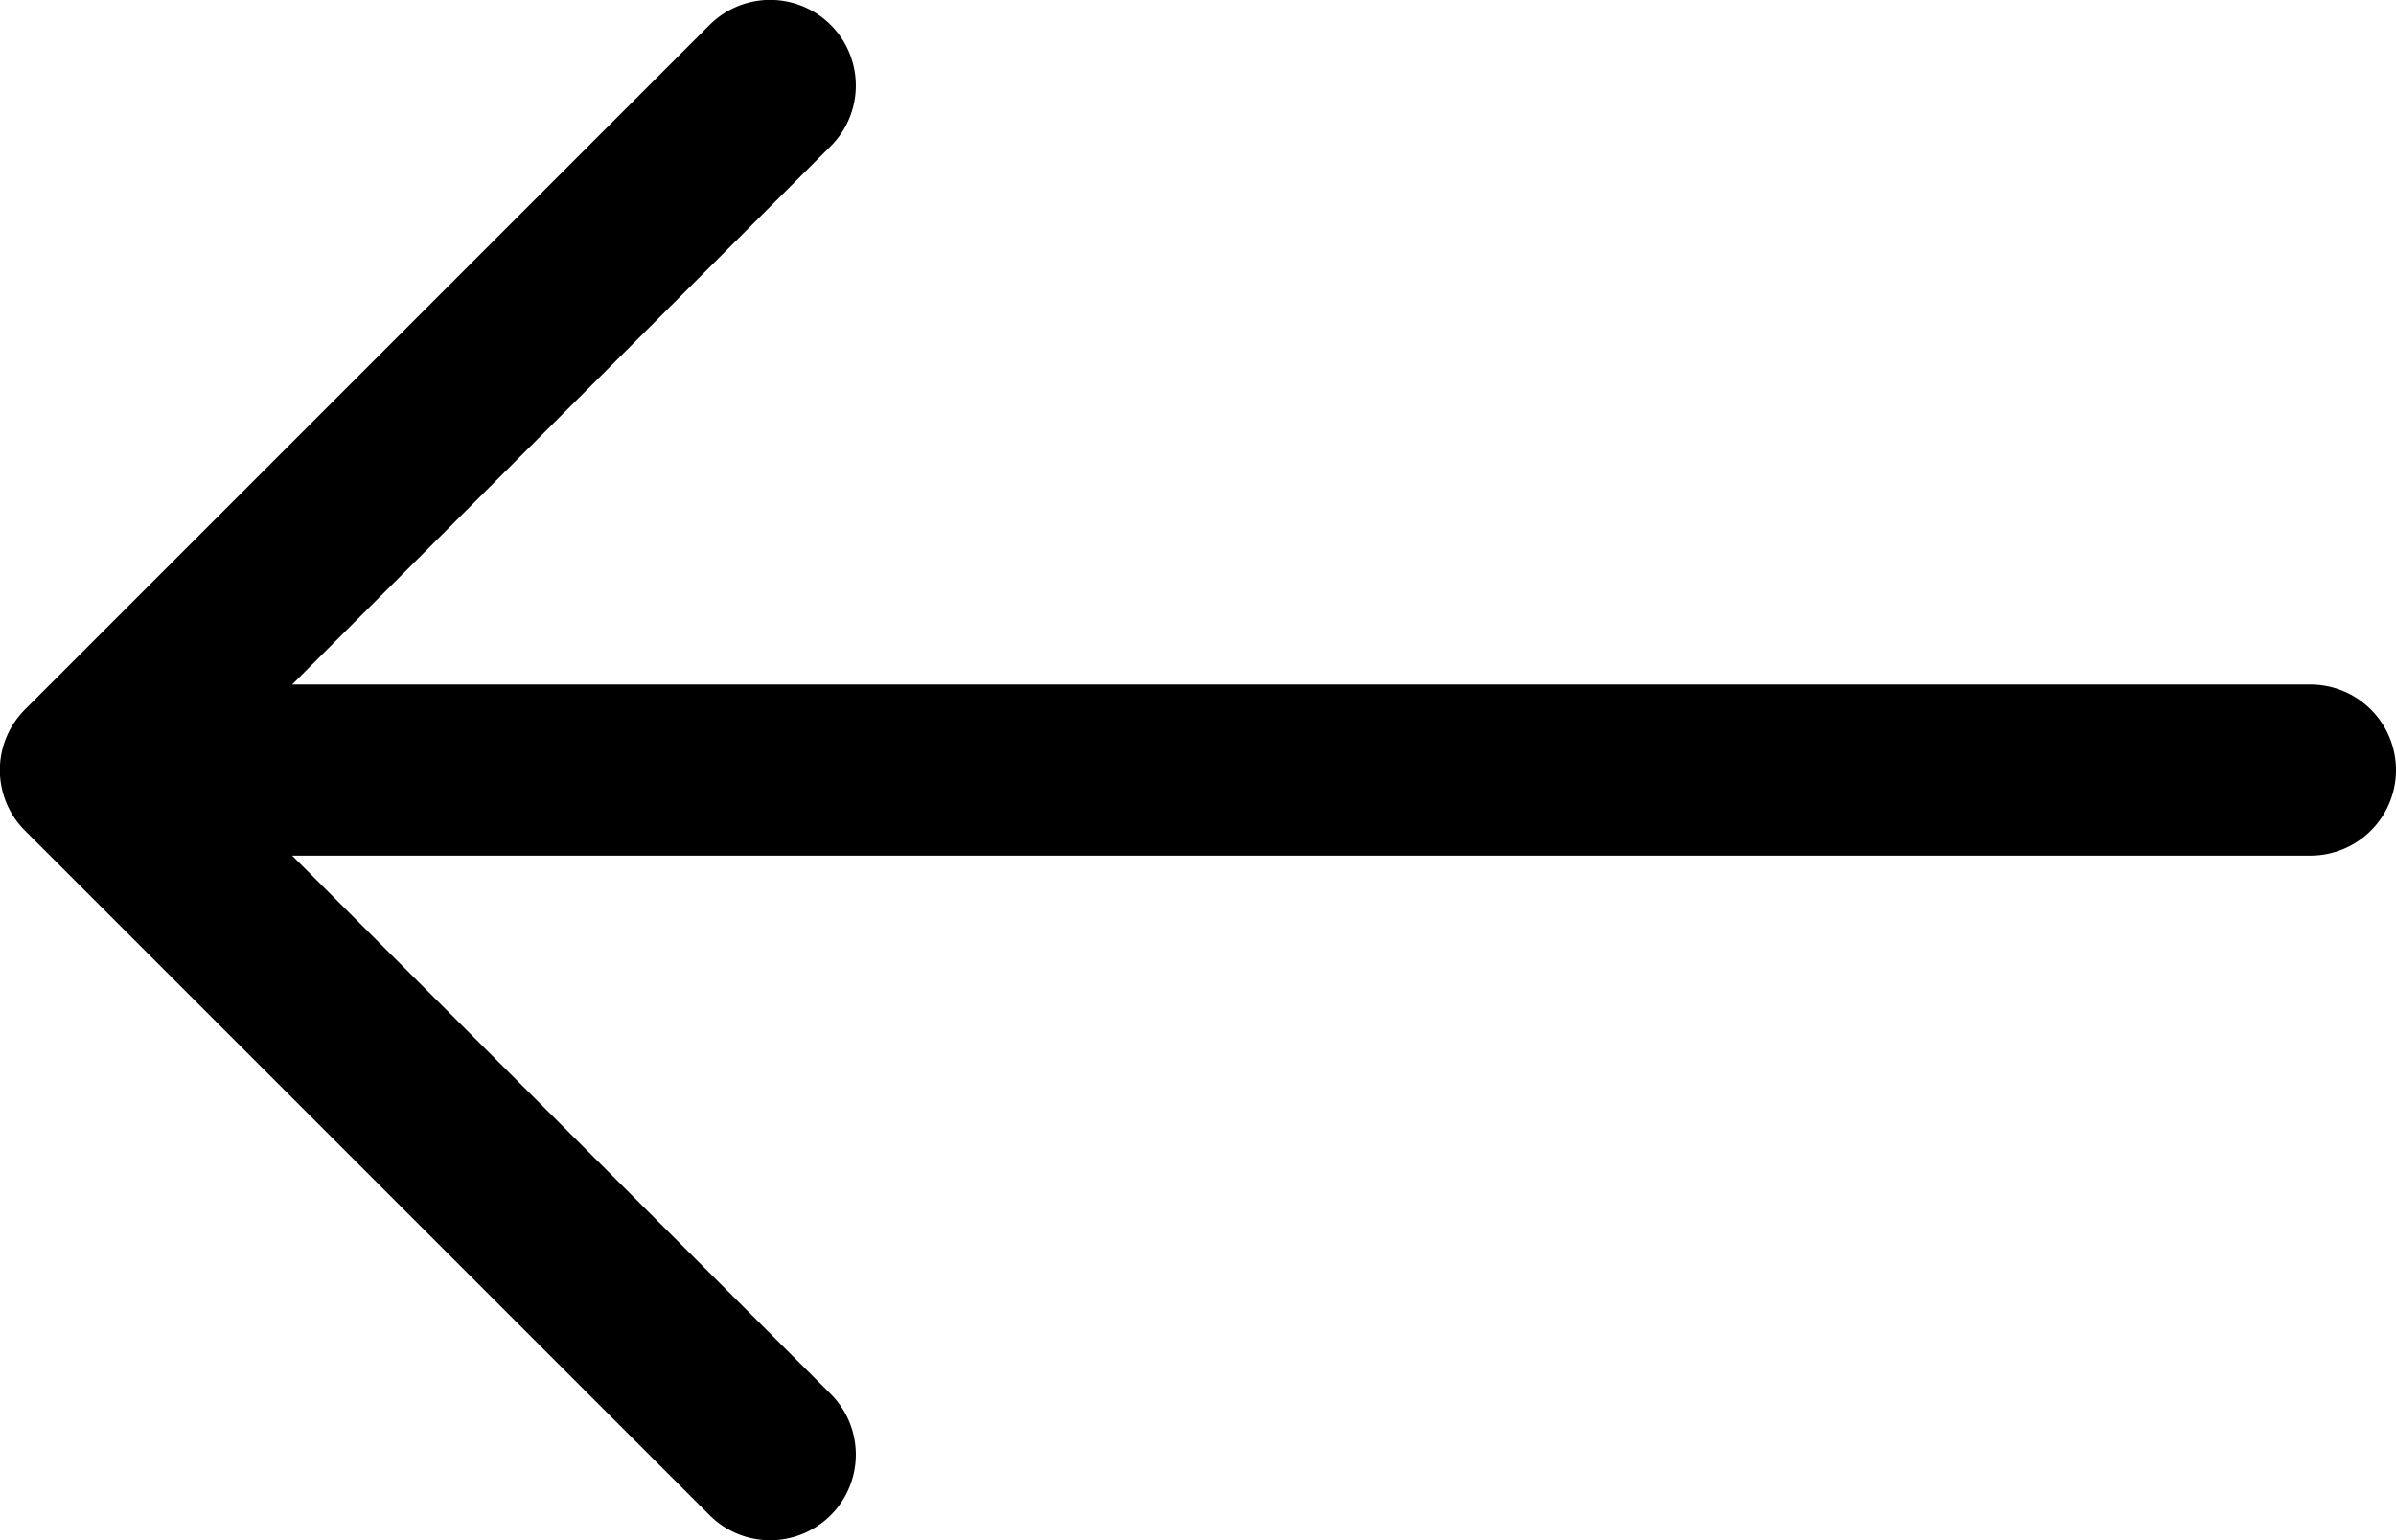 <svg xmlns="http://www.w3.org/2000/svg" width="14" height="9.001" viewBox="0 0 14 9.001">
  <path id="left" d="M1,8a.5.5,0,0,1,.5-.5H13.293L10.146,4.354a.5.5,0,1,1,.708-.708l4,4a.5.5,0,0,1,0,.708l-4,4a.5.5,0,1,1-.708-.708L13.293,8.5H1.5A.5.5,0,0,1,1,8Z" transform="translate(15 12.5) rotate(180)" fill-rule="evenodd"/>
</svg>
